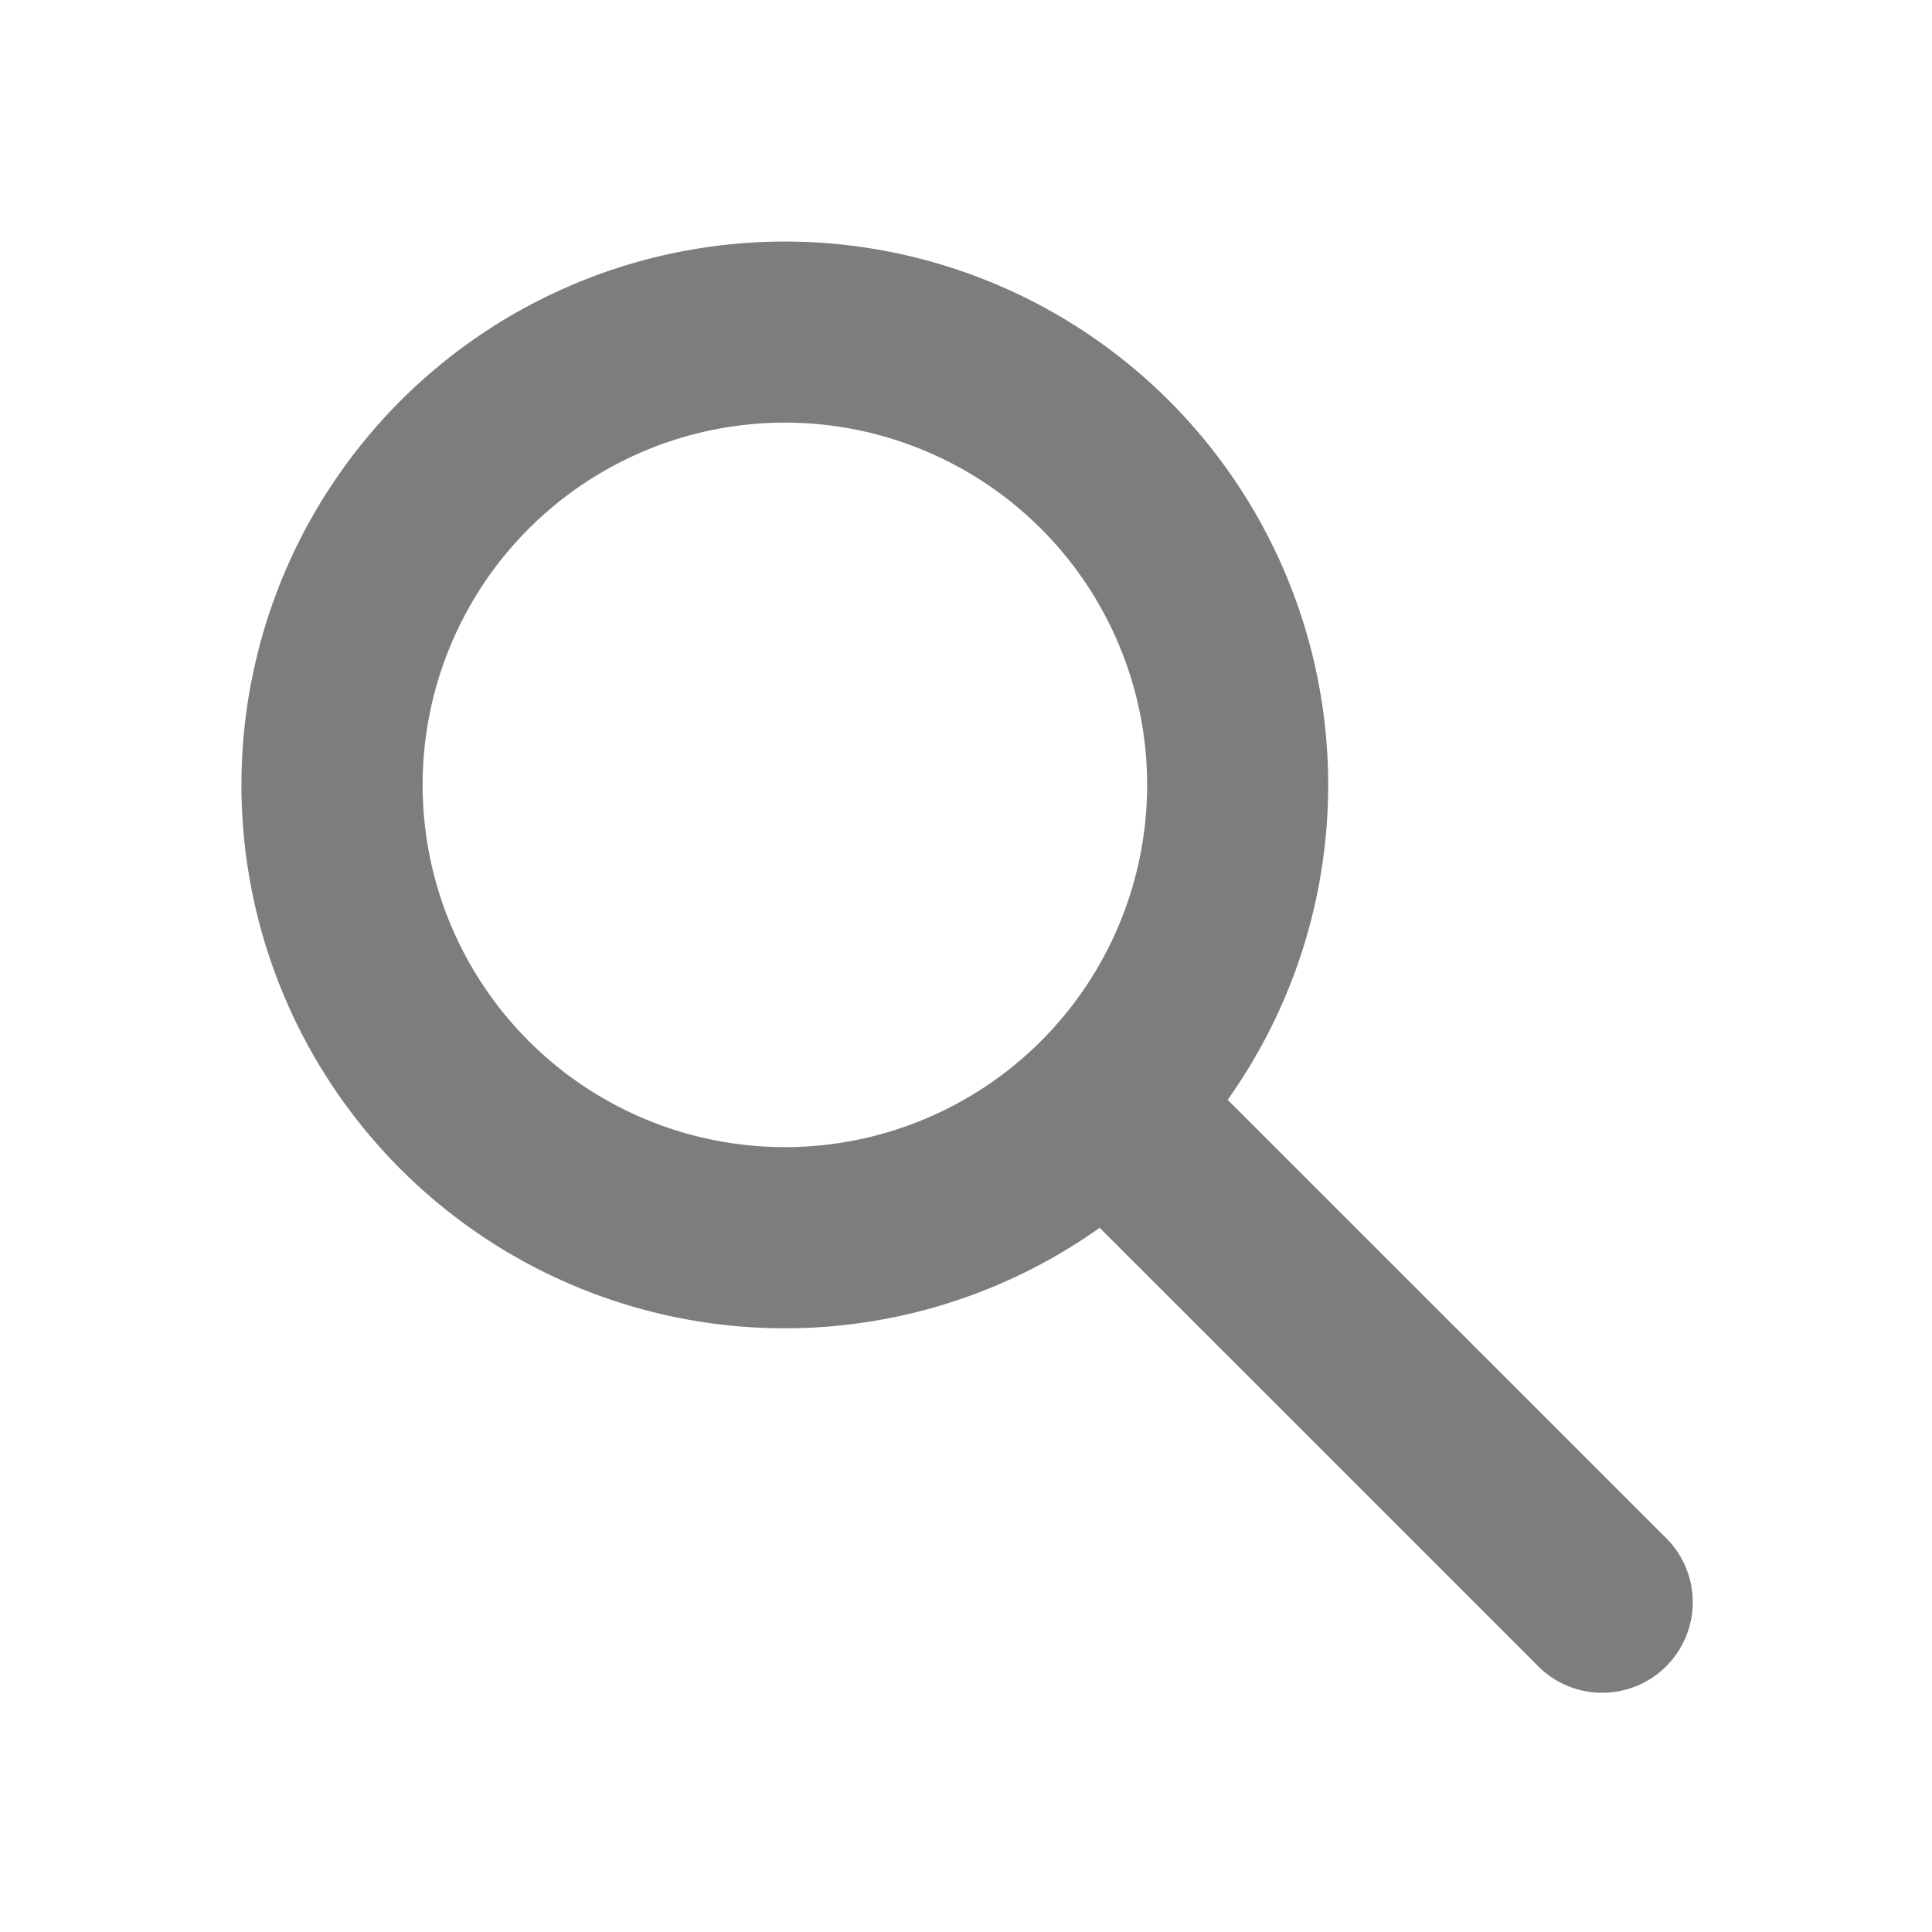 <svg xmlns="http://www.w3.org/2000/svg" xmlns:xlink="http://www.w3.org/1999/xlink" viewBox="0 0 16 16"><g fill="#7E7D7D"><path d="M9.107 10.168a4.5 4.5 0 1 1 1.06-1.06l3.613 3.612a.75.75 0 1 1-1.06 1.06l-3.613-3.612zM9.5 6.5a3 3 0 1 0-6 0a3 3 0 0 0 6 0z" fill="#7E7D7D"></path></g></svg>